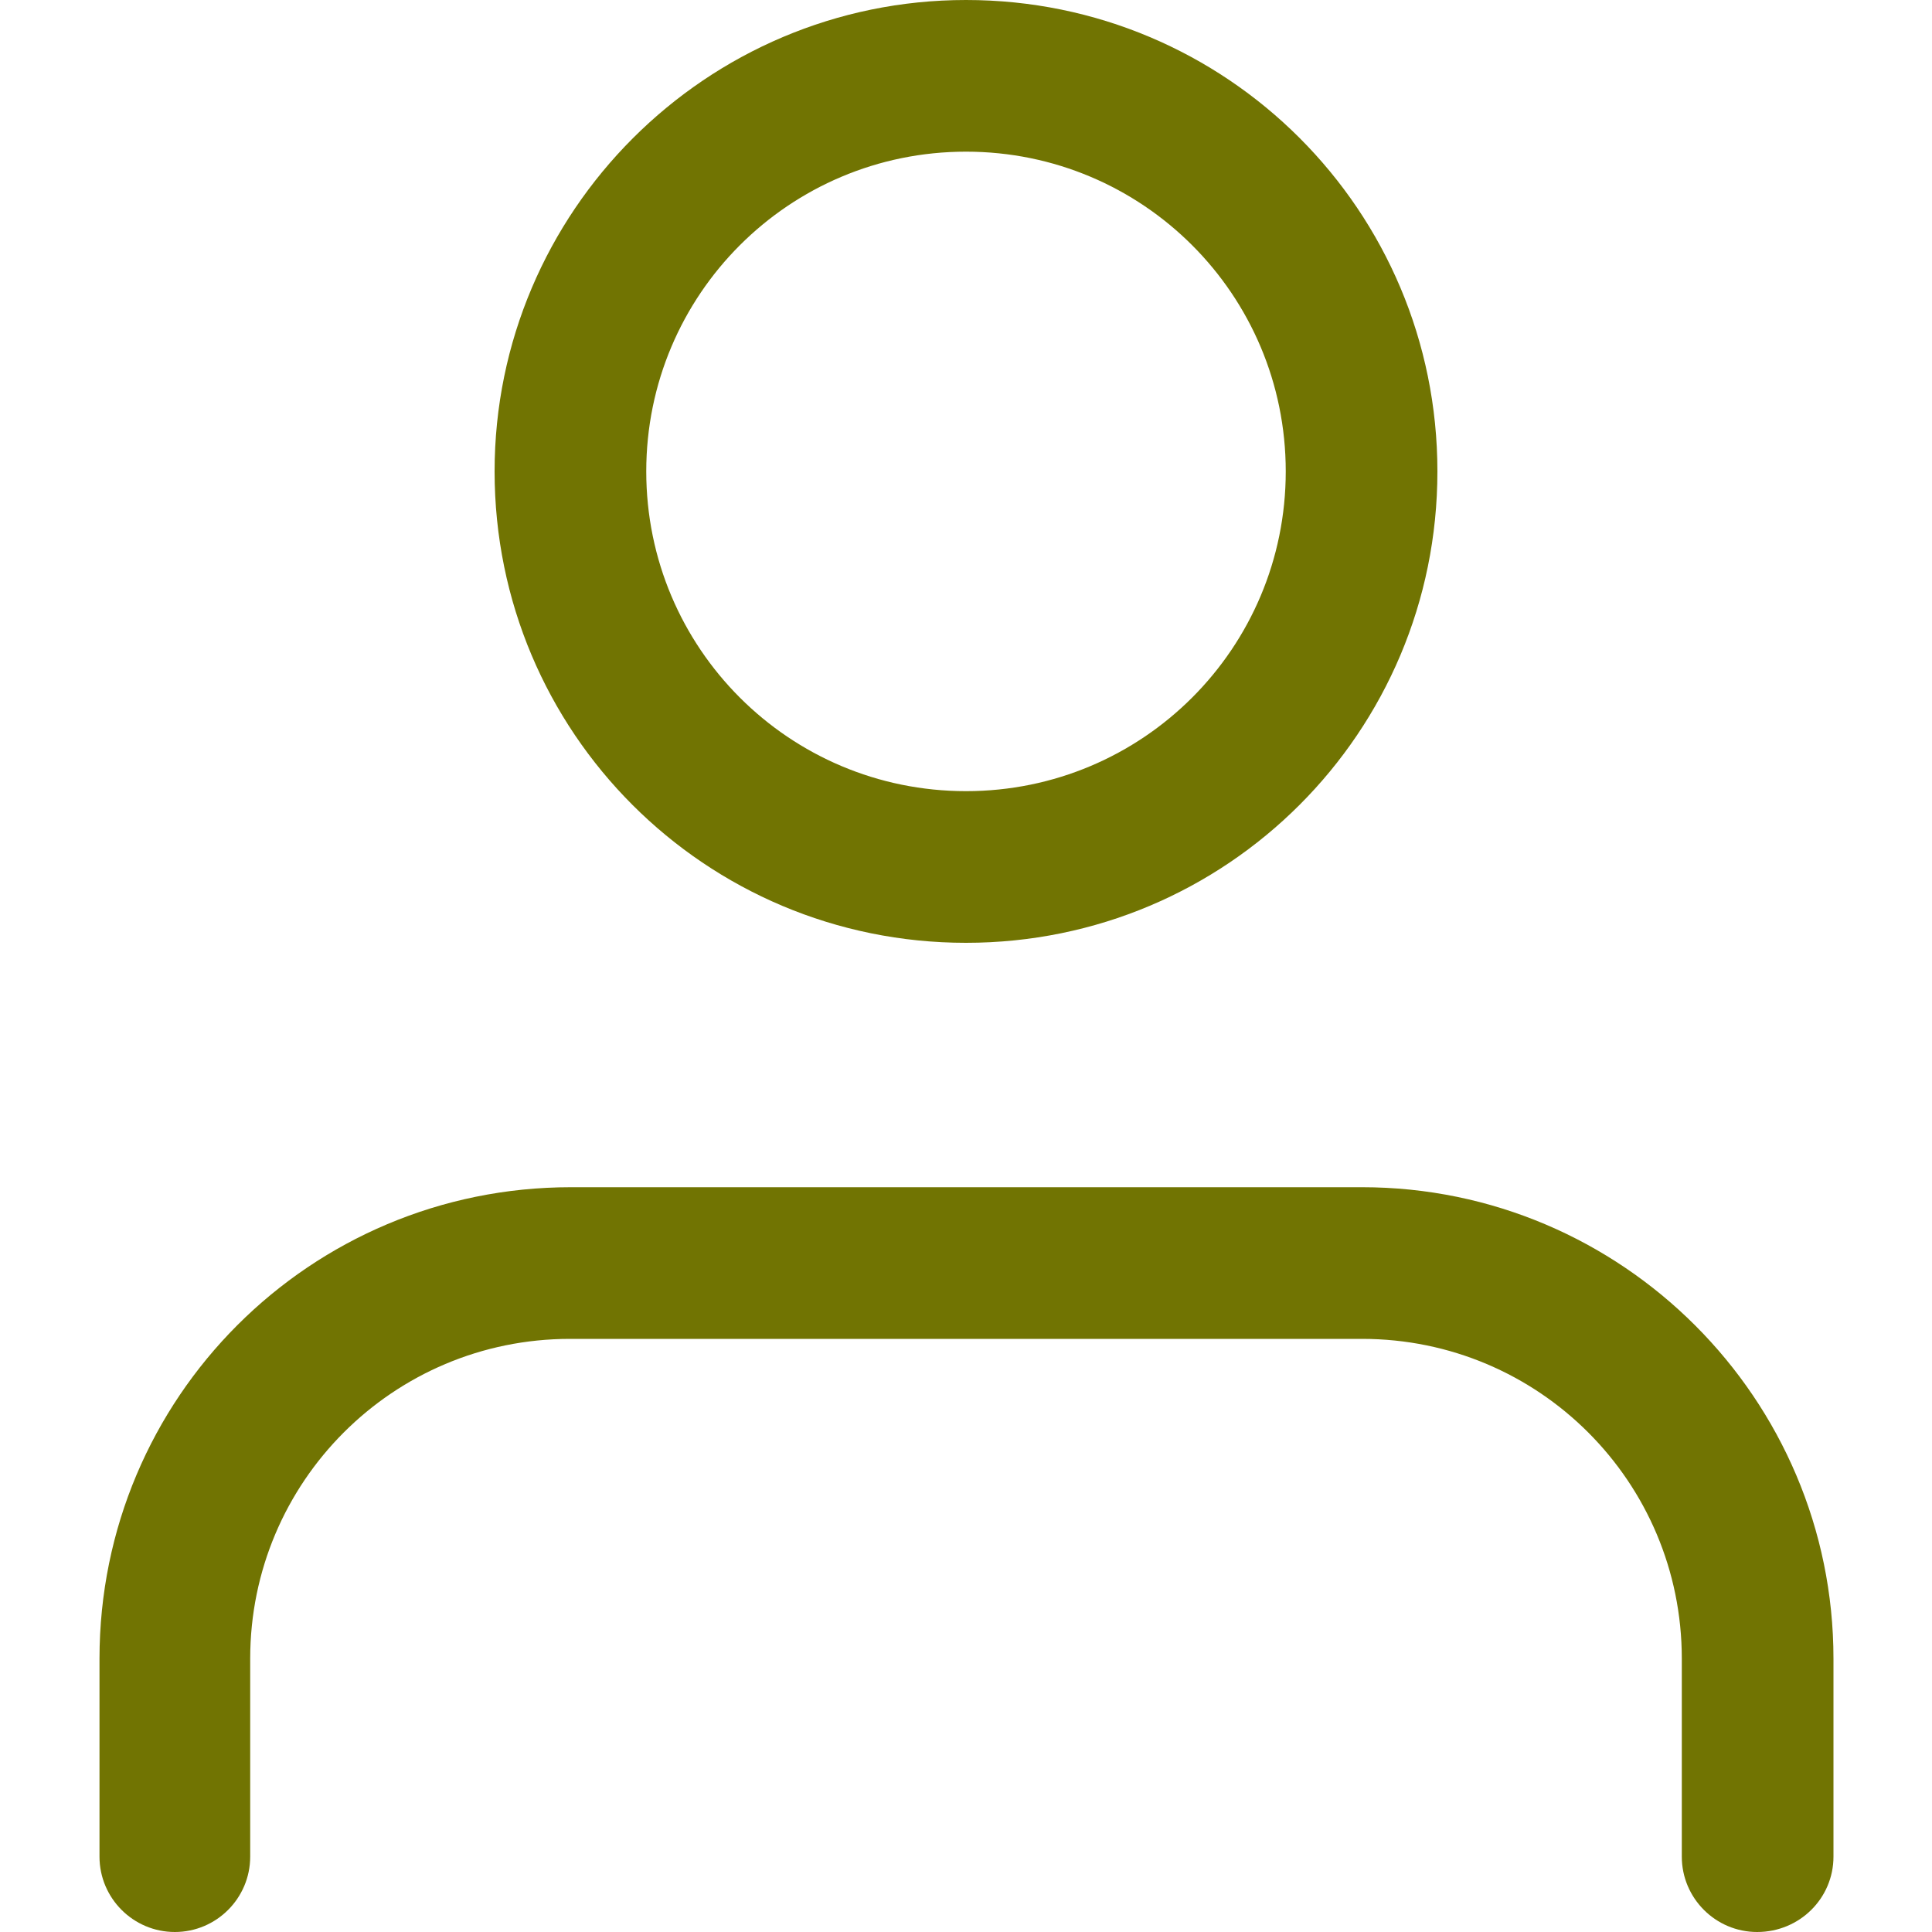 <?xml version="1.0" encoding="utf-8"?>
<!-- Generator: Adobe Illustrator 28.1.0, SVG Export Plug-In . SVG Version: 6.00 Build 0)  -->
<svg version="1.1" id="Layer_1" xmlns="http://www.w3.org/2000/svg" xmlns:xlink="http://www.w3.org/1999/xlink" x="0px" y="0px"
	 viewBox="0 0 200 200" enable-background="new 0 0 200 200" xml:space="preserve">
<path id="Path_115" fill="#717402" d="M181.9,200c-4.3,0-7.8-3.5-7.8-7.8v-20.5c0-18.3-14.8-33.1-33.1-33.1H59
	c-18.3,0-33.1,14.8-33.1,33.1c0,0,0,0,0,0v20.5c0,4.3-3.5,7.8-7.8,7.8s-7.8-3.5-7.8-7.8c0,0,0,0,0,0v-20.5c0-27,21.8-48.8,48.8-48.8
	H141c26.9,0,48.8,21.9,48.8,48.8v20.5C189.8,196.5,186.3,200,181.9,200C181.9,200,181.9,200,181.9,200z"/>
<path id="Path_116" fill="#717402" d="M100,0c27,0,48.8,21.8,48.8,48.8S127,97.6,100,97.6S51.2,75.8,51.2,48.8c0,0,0,0,0,0
	C51.2,21.9,73.1,0,100,0z M100,81.9c18.3,0,33.1-14.8,33.1-33.1c0-18.3-14.8-33.1-33.1-33.1S66.9,30.5,66.9,48.8c0,0,0,0,0,0
	C66.9,67.1,81.7,81.9,100,81.9z"/>
</svg>
